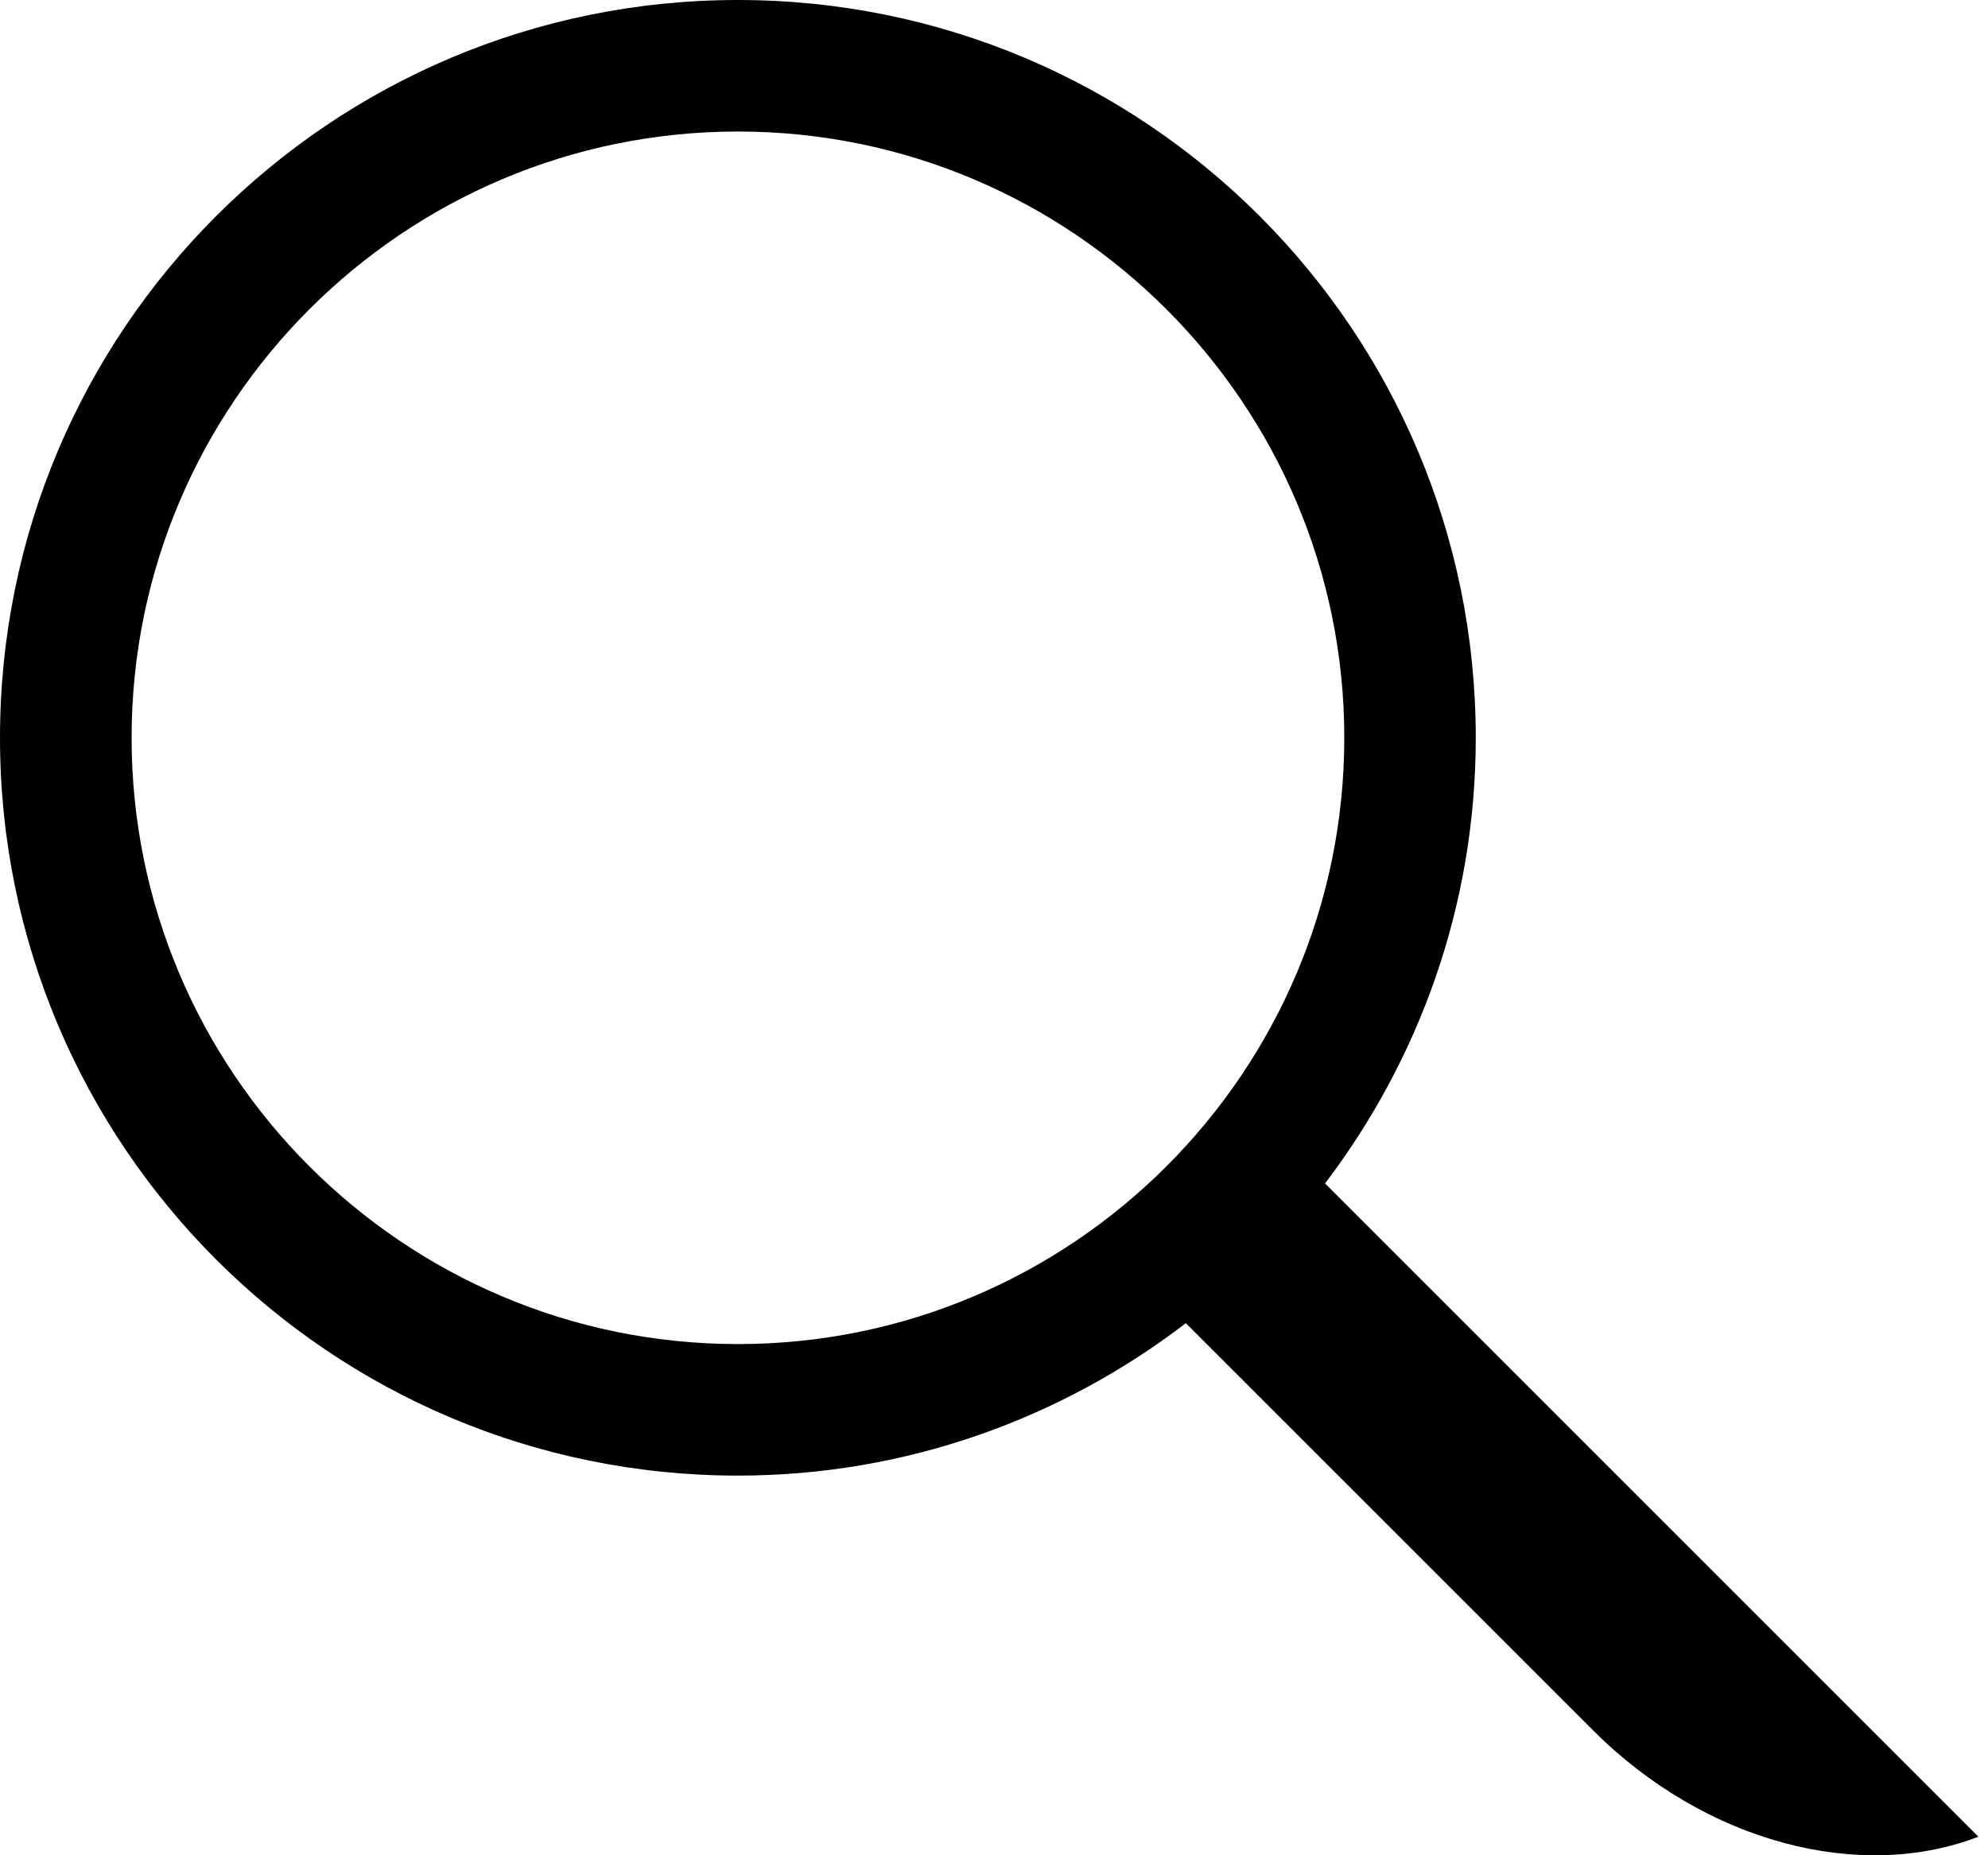 <svg width='30' height='28' viewBox='0 0 30 28' xmlns='http://www.w3.org/2000/svg'><path d='M19.996 17.86c1.42-1.87 2.274-4.195 2.274-6.725C22.27 4.985 17.285 0 11.135 0 4.985 0 0 4.985 0 11.135c0 6.15 4.985 11.135 11.135 11.135 2.545 0 4.884-.864 6.76-2.3l6.14 6.14c1.717 1.717 4.052 2.293 5.82 1.61l-9.86-9.86zm-18.01-6.725c0-5.045 4.103-9.15 9.15-9.15 5.044 0 9.15 4.105 9.15 9.15 0 5.046-4.106 9.15-9.15 9.15-5.047 0-9.15-4.104-9.15-9.15z'/></svg>
